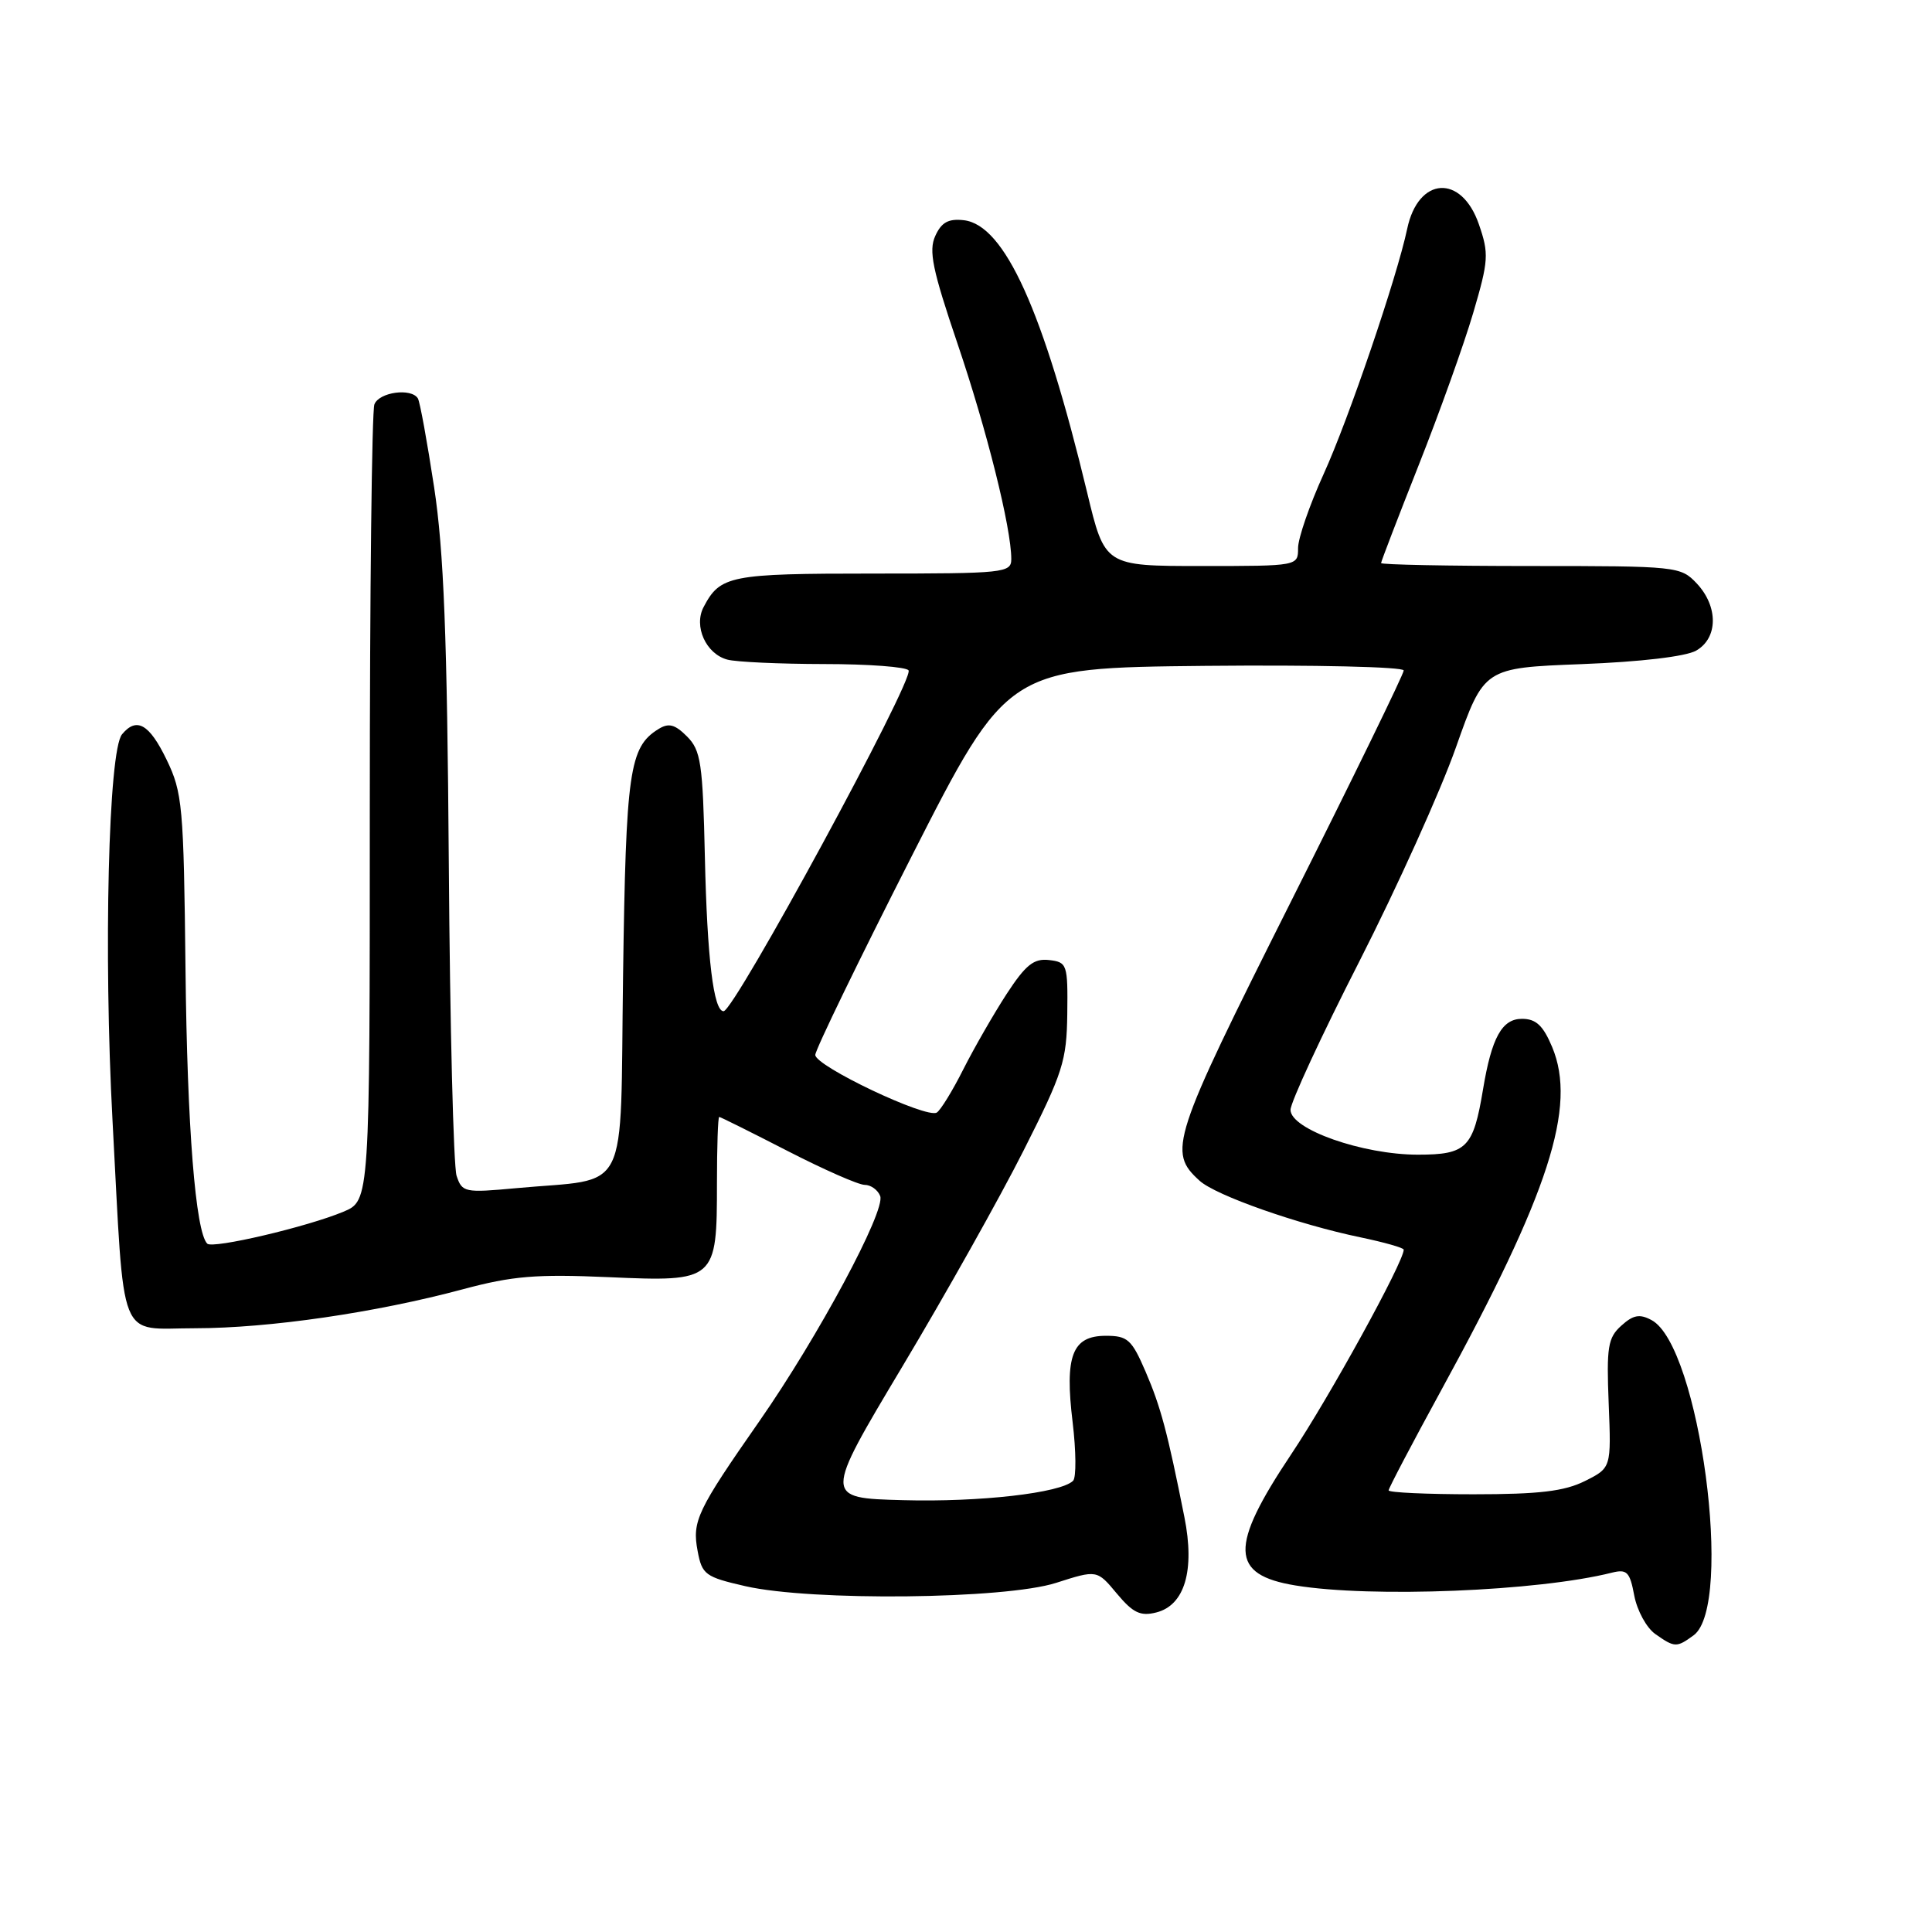 <?xml version="1.0" encoding="UTF-8" standalone="no"?>
<!DOCTYPE svg PUBLIC "-//W3C//DTD SVG 1.1//EN" "http://www.w3.org/Graphics/SVG/1.1/DTD/svg11.dtd" >
<svg xmlns="http://www.w3.org/2000/svg" xmlns:xlink="http://www.w3.org/1999/xlink" version="1.1" viewBox="0 0 256 256">
 <g >
 <path fill="currentColor"
d=" M 224.41 216.69 C 229.79 212.75 225.20 178.32 218.84 174.92 C 217.26 174.07 216.41 174.23 214.83 175.66 C 213.05 177.26 212.86 178.48 213.16 185.99 C 213.50 194.50 213.50 194.50 210.00 196.25 C 207.29 197.60 203.96 198.00 195.25 198.00 C 189.06 198.00 184.00 197.77 184.00 197.48 C 184.00 197.20 187.13 191.24 190.96 184.23 C 205.27 158.08 208.97 146.64 205.67 138.74 C 204.47 135.88 203.53 135.00 201.67 135.00 C 199.02 135.00 197.65 137.48 196.51 144.34 C 195.22 152.11 194.34 153.00 187.88 153.00 C 180.56 153.00 171.00 149.64 171.00 147.06 C 171.00 146.08 175.10 137.22 180.12 127.39 C 185.13 117.55 190.90 104.78 192.93 99.00 C 196.64 88.50 196.64 88.50 209.57 88.00 C 217.37 87.70 223.39 86.99 224.75 86.21 C 227.66 84.55 227.70 80.37 224.83 77.31 C 222.69 75.05 222.26 75.00 202.83 75.00 C 191.92 75.00 183.00 74.82 183.00 74.61 C 183.00 74.40 185.25 68.55 187.99 61.62 C 190.73 54.70 193.98 45.63 195.20 41.49 C 197.25 34.52 197.31 33.62 195.96 29.72 C 193.65 23.03 187.92 23.39 186.46 30.32 C 185.11 36.72 178.69 55.57 175.39 62.81 C 173.53 66.90 172.00 71.32 172.00 72.62 C 172.00 75.00 172.00 75.00 159.20 75.00 C 146.39 75.00 146.39 75.00 144.05 65.25 C 138.24 41.12 133.12 29.82 127.72 29.18 C 125.67 28.95 124.75 29.45 123.93 31.26 C 123.03 33.23 123.55 35.73 126.89 45.58 C 130.76 56.99 134.00 69.95 134.00 74.07 C 134.00 75.91 133.13 76.00 115.69 76.00 C 96.69 76.00 95.43 76.25 93.23 80.44 C 91.89 82.98 93.54 86.64 96.37 87.40 C 97.54 87.72 103.31 87.98 109.19 87.99 C 115.07 87.99 120.11 88.37 120.39 88.83 C 121.15 90.05 97.31 133.97 95.88 133.99 C 94.55 134.01 93.70 126.97 93.40 113.57 C 93.12 101.09 92.87 99.43 91.03 97.58 C 89.42 95.97 88.60 95.76 87.24 96.61 C 83.39 99.00 82.94 102.13 82.56 129.20 C 82.14 159.07 83.67 156.02 68.38 157.44 C 61.56 158.07 61.23 158.00 60.50 155.80 C 60.09 154.53 59.62 135.95 59.47 114.50 C 59.25 84.32 58.81 73.02 57.52 64.54 C 56.60 58.51 55.64 53.22 55.37 52.79 C 54.49 51.37 50.23 51.96 49.61 53.58 C 49.27 54.45 49.00 78.55 49.00 107.13 C 49.00 159.10 49.00 159.10 45.50 160.56 C 40.70 162.57 28.17 165.51 27.46 164.79 C 25.91 163.24 24.80 149.33 24.58 128.40 C 24.34 106.77 24.18 105.01 22.07 100.65 C 19.78 95.92 18.10 94.97 16.17 97.30 C 14.37 99.47 13.71 126.22 14.91 148.50 C 16.53 178.59 15.49 176.00 25.86 176.00 C 35.65 175.99 49.77 173.94 61.35 170.83 C 67.91 169.07 71.06 168.81 80.63 169.23 C 94.85 169.86 95.00 169.73 95.00 156.78 C 95.00 151.95 95.13 148.00 95.30 148.00 C 95.46 148.00 99.53 150.03 104.34 152.50 C 109.15 154.97 113.75 157.00 114.57 157.00 C 115.39 157.00 116.32 157.67 116.63 158.48 C 117.38 160.42 108.39 177.17 100.63 188.30 C 92.35 200.17 91.69 201.56 92.44 205.52 C 93.02 208.65 93.45 208.96 98.78 210.18 C 107.56 212.18 133.15 211.91 139.93 209.74 C 145.36 208.00 145.36 208.00 147.99 211.16 C 150.13 213.72 151.11 214.19 153.21 213.66 C 156.98 212.71 158.35 208.09 156.94 201.03 C 154.69 189.73 153.80 186.41 151.80 181.76 C 149.96 177.49 149.42 177.00 146.54 177.00 C 142.07 177.00 141.06 179.63 142.13 188.46 C 142.59 192.29 142.62 195.78 142.19 196.21 C 140.57 197.83 129.81 199.06 119.66 198.78 C 109.15 198.50 109.15 198.50 119.54 181.12 C 125.26 171.56 132.50 158.66 135.63 152.45 C 140.84 142.14 141.34 140.58 141.42 134.33 C 141.50 127.76 141.40 127.49 139.00 127.21 C 136.98 126.98 135.91 127.84 133.38 131.71 C 131.67 134.35 129.09 138.83 127.65 141.68 C 126.22 144.53 124.63 147.11 124.13 147.42 C 122.76 148.26 108.00 141.25 108.03 139.78 C 108.05 139.07 113.79 127.25 120.78 113.50 C 133.50 88.50 133.50 88.50 159.75 88.23 C 174.19 88.09 186.00 88.36 186.00 88.84 C 186.00 89.32 179.25 103.16 170.99 119.60 C 155.21 151.04 154.70 152.61 158.96 156.46 C 161.11 158.41 172.01 162.24 180.25 163.95 C 183.41 164.61 186.00 165.34 186.00 165.59 C 186.00 167.22 176.14 185.15 171.09 192.70 C 162.87 205.00 162.98 208.66 171.65 210.08 C 181.71 211.74 203.80 210.85 213.57 208.39 C 215.58 207.89 215.96 208.27 216.55 211.43 C 216.93 213.42 218.18 215.71 219.34 216.52 C 221.91 218.33 222.16 218.33 224.41 216.69 Z "/>
</g>
</svg>
